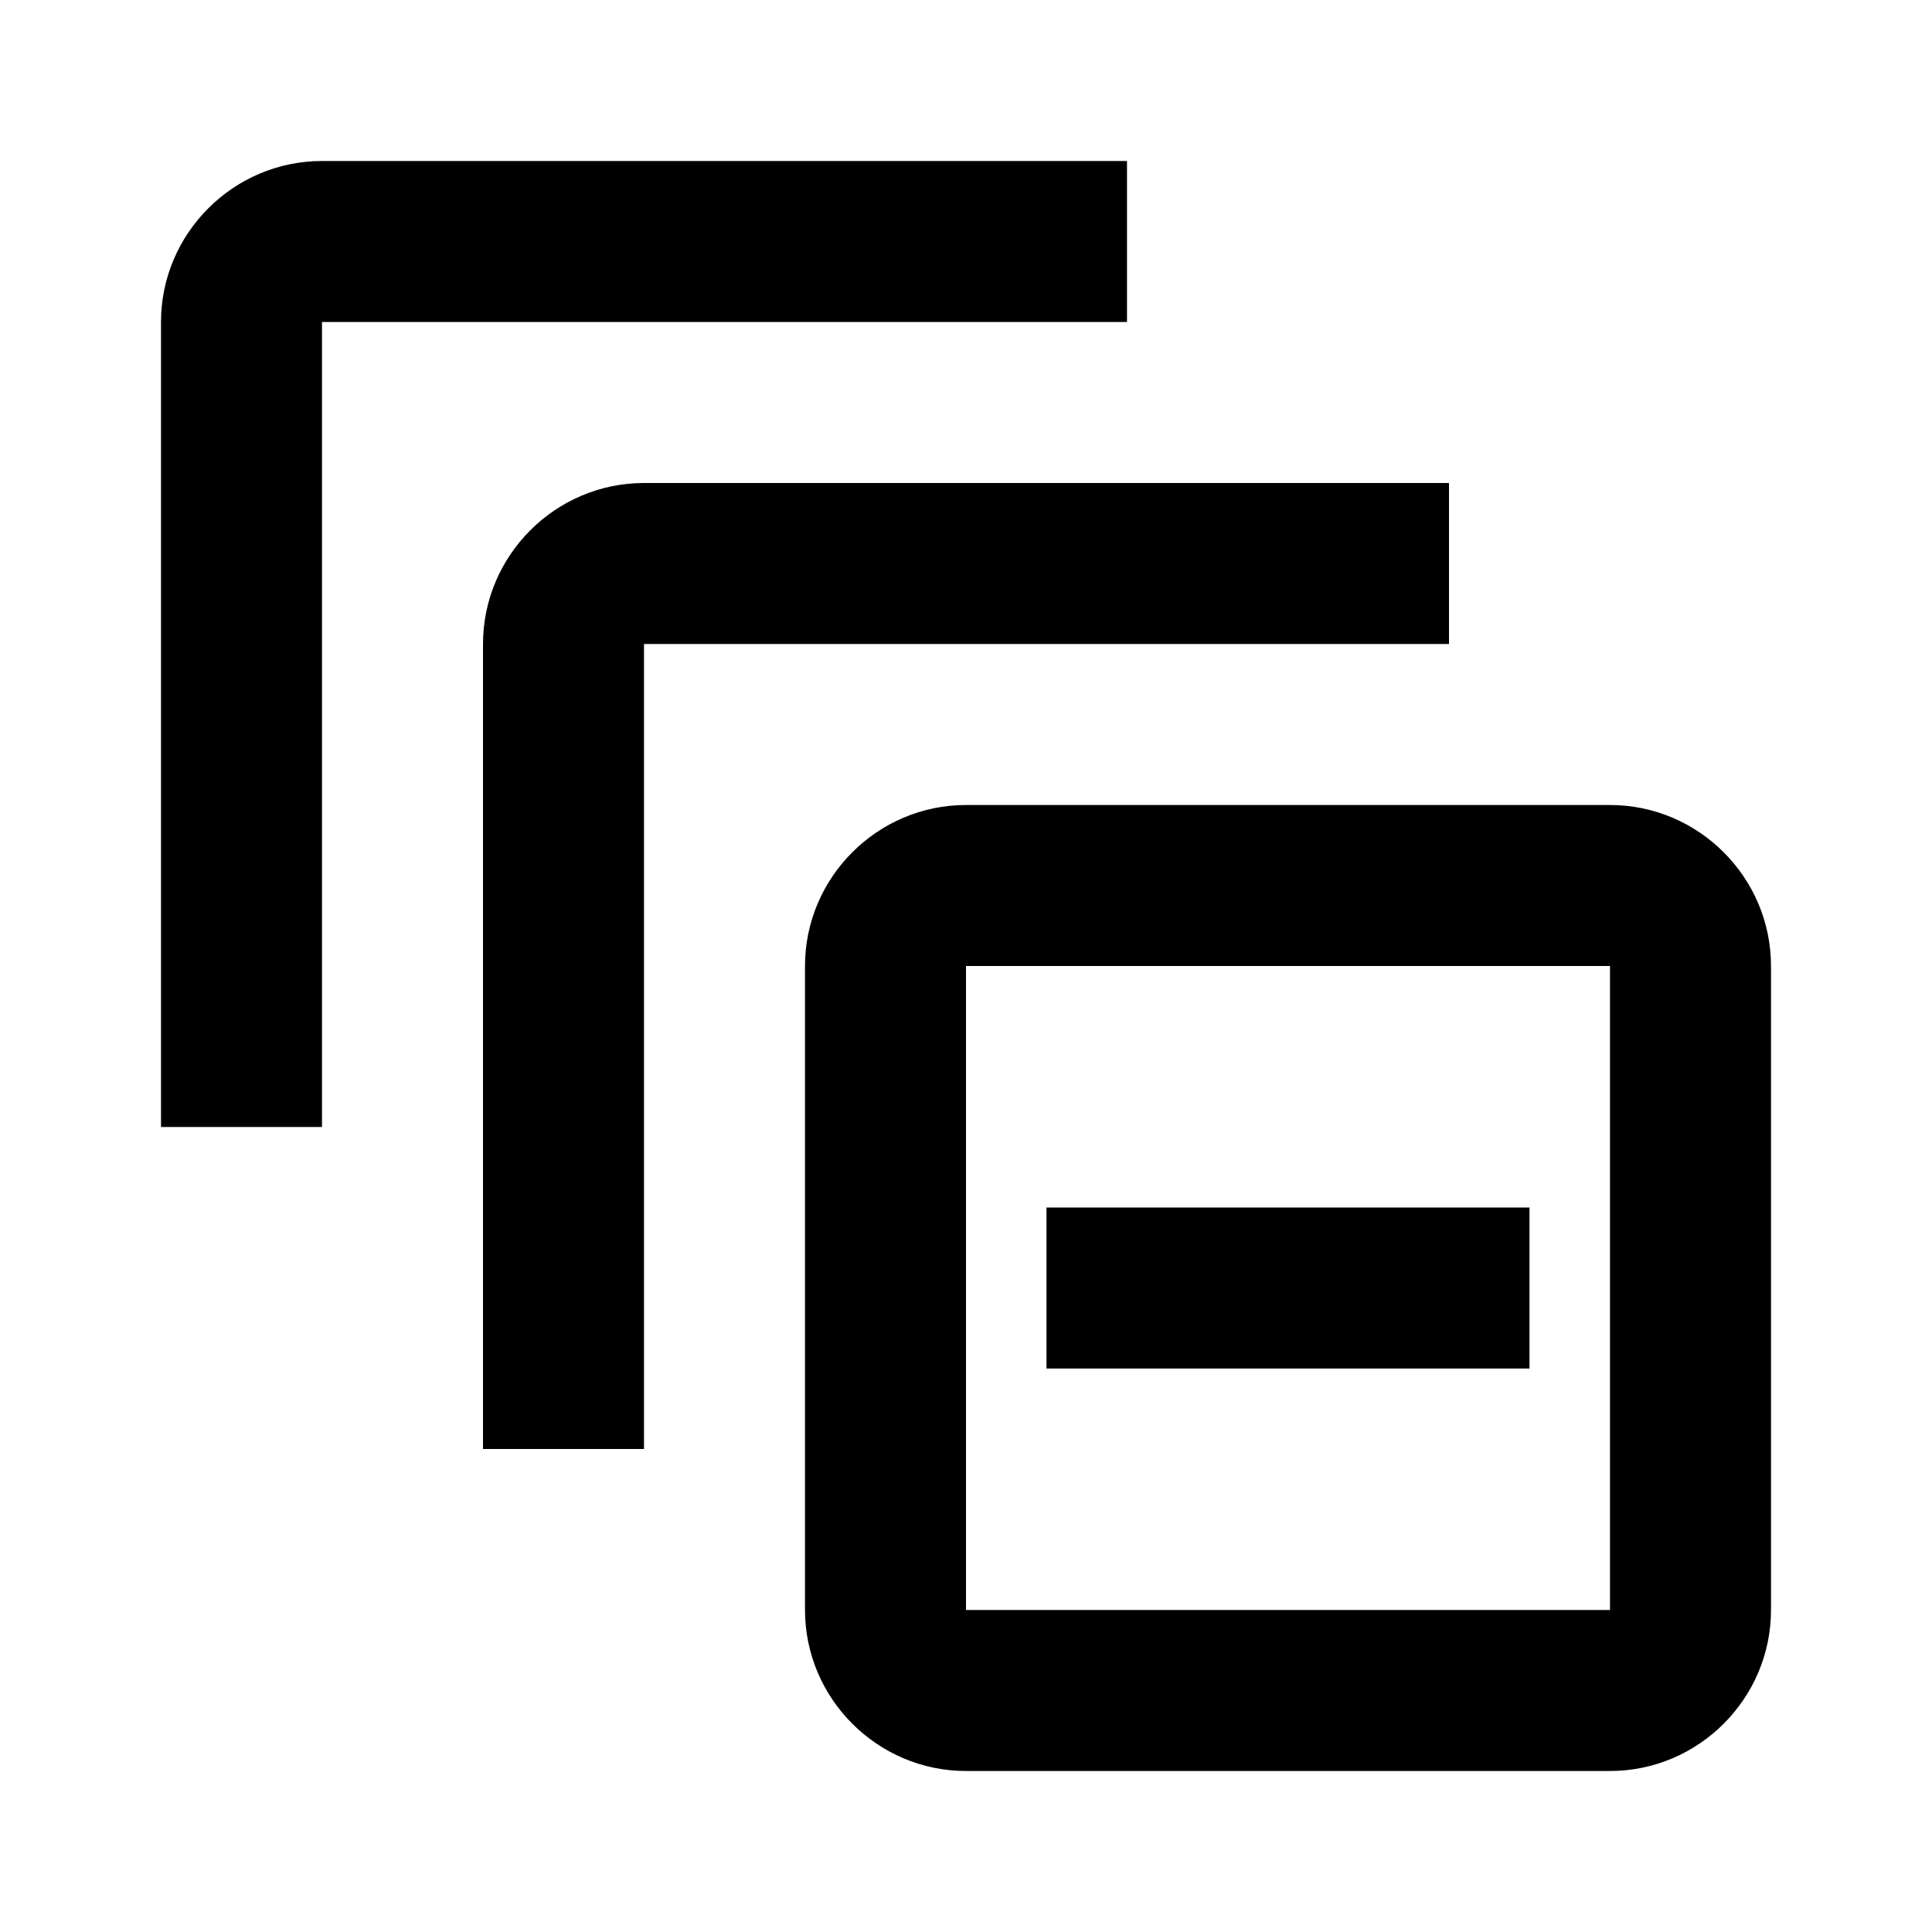 <svg
    xmlns="http://www.w3.org/2000/svg" 
    xmlns:xlink="http://www.w3.org/1999/xlink"
    width="16px"
    height="16px"
    viewBox="0 0 24 24">
    <path
        d="M4 2c-1.1 0-2 .9-2 2v10h2V4h10V2H4m4 4c-1.1 0-2 .9-2 2v10h2V8h10V6H8m12 6v8h-8v-8h8m0-2h-8c-1.1 0-2 .9-2 2v8c0 1.1.9 2 2 2h8c1.1 0 2-.9 2-2v-8c0-1.1-.9-2-2-2zm-1 7h-6v-2h6v2z"
        fill="#000000"
    />
</svg>
